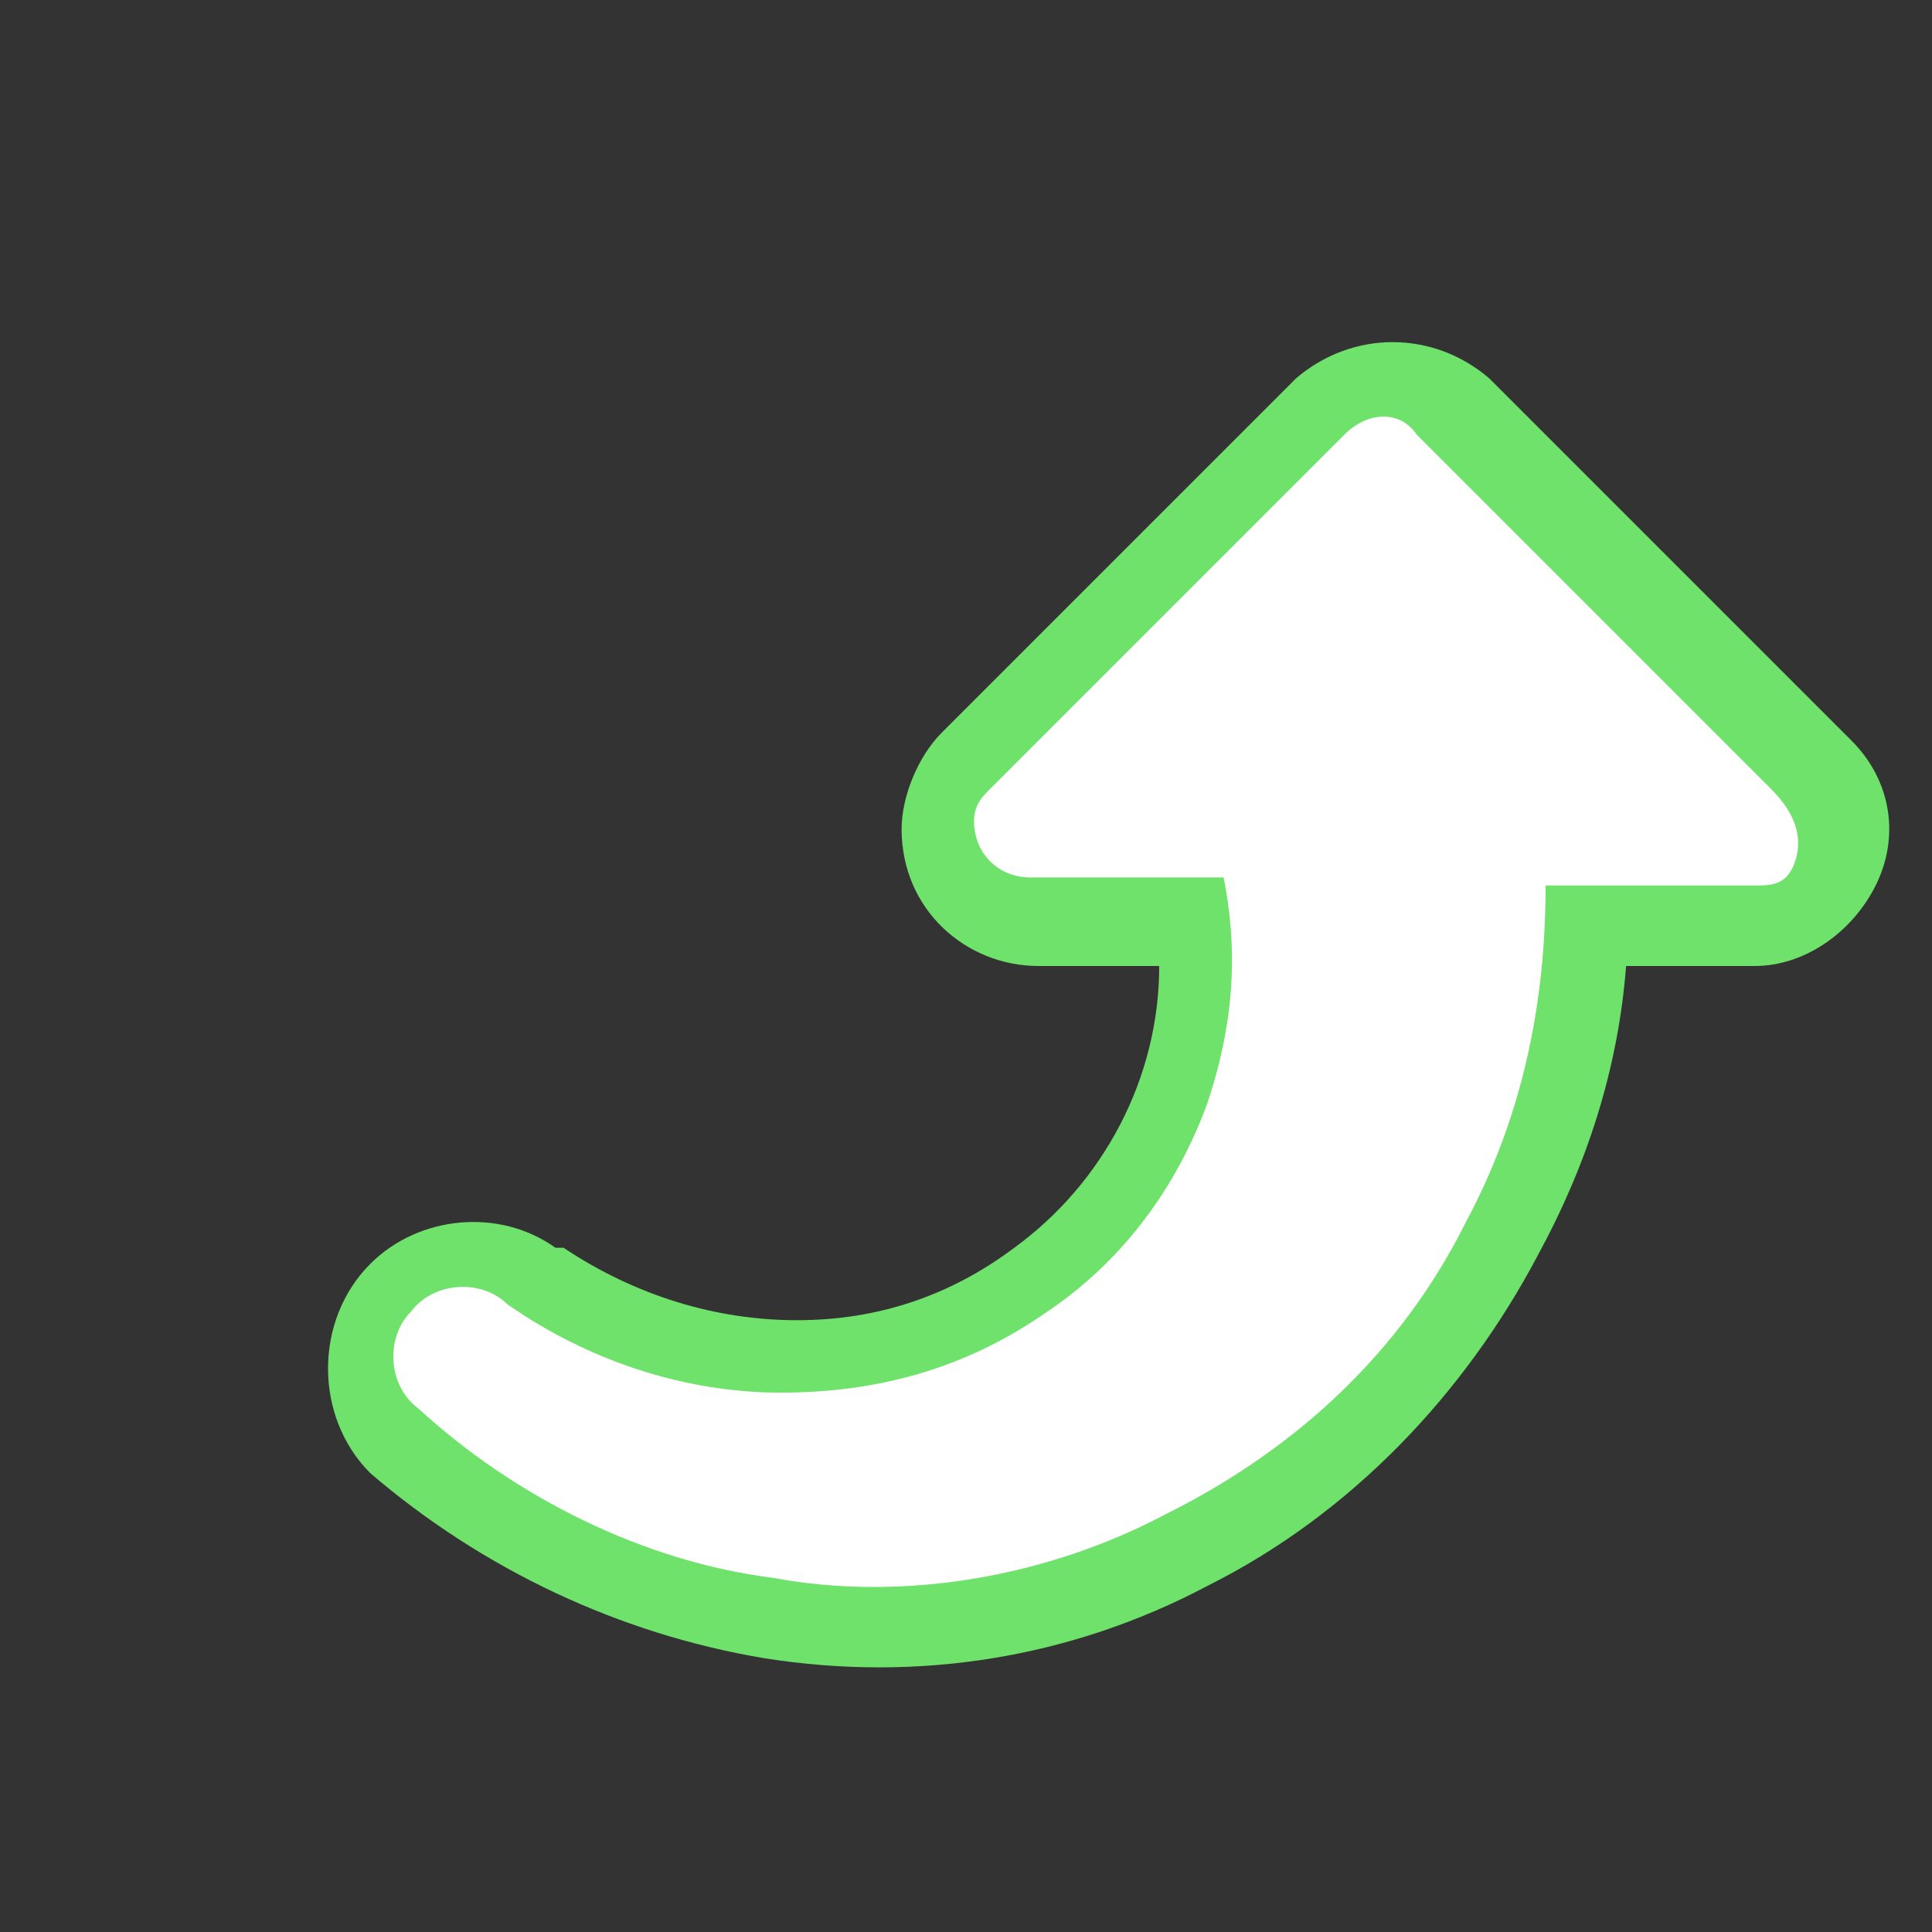 <?xml version="1.0" encoding="utf-8"?>
<!-- Generator: Adobe Illustrator 25.0.1, SVG Export Plug-In . SVG Version: 6.00 Build 0)  -->
<svg version="1.1" id="repeat" xmlns="http://www.w3.org/2000/svg" xmlns:xlink="http://www.w3.org/1999/xlink" x="0px" y="0px"
	 viewBox="0 0 24 24" style="enable-background:new 0 0 24 24;" xml:space="preserve">
<rect x="0" y="0" width="24" height="24" fill="#333333" stroke="none"/>
<style type="text/css">
	.st0{fill:#6EE26A;}
	.st1{fill:#FFFFFF;}
</style>
<path class="st0" d="M23.3,11c-0.3,0.6-0.9,1-1.5,1h-1.6c-0.1,1.3-0.5,2.5-1.1,3.6c-0.9,1.7-2.3,3.2-4.1,4.1
	c-1.7,0.9-3.6,1.2-5.5,0.9c-1.8-0.3-3.5-1.1-4.9-2.3c-0.7-0.7-0.7-1.9,0-2.6c0.6-0.6,1.6-0.7,2.3-0.2H7c0.9,0.6,1.9,0.9,2.9,0.9
	s1.9-0.3,2.7-0.9c1.1-0.8,1.8-2.1,1.8-3.5h-1.5c-0.9,0-1.7-0.7-1.7-1.7c0-0.4,0.2-0.9,0.5-1.2l4.4-4.4c0.7-0.6,1.7-0.6,2.4,0L23,9.2
	C23.5,9.7,23.6,10.4,23.3,11z"/>
<path class="st1" d="M21.8,11h-2.6c0,1.5-0.3,2.9-1,4.2c-0.8,1.6-2.1,2.8-3.7,3.6c-1.5,0.8-3.3,1.1-4.9,0.8c-1.6-0.2-3.2-1-4.4-2.1
	c-0.4-0.3-0.4-0.9-0.1-1.2c0.3-0.4,0.9-0.4,1.2-0.1l0,0c1,0.7,2.2,1.1,3.4,1.1s2.3-0.3,3.3-1c0.9-0.6,1.6-1.5,2-2.6
	c0.3-0.9,0.4-1.8,0.2-2.8h-2.4c-0.4,0-0.7-0.3-0.7-0.7c0-0.2,0.1-0.3,0.2-0.4l4.4-4.4c0.3-0.3,0.7-0.3,0.9,0L22,9.8
	c0.3,0.3,0.4,0.6,0.3,0.9S22,11,21.8,11z"/>
</svg>
